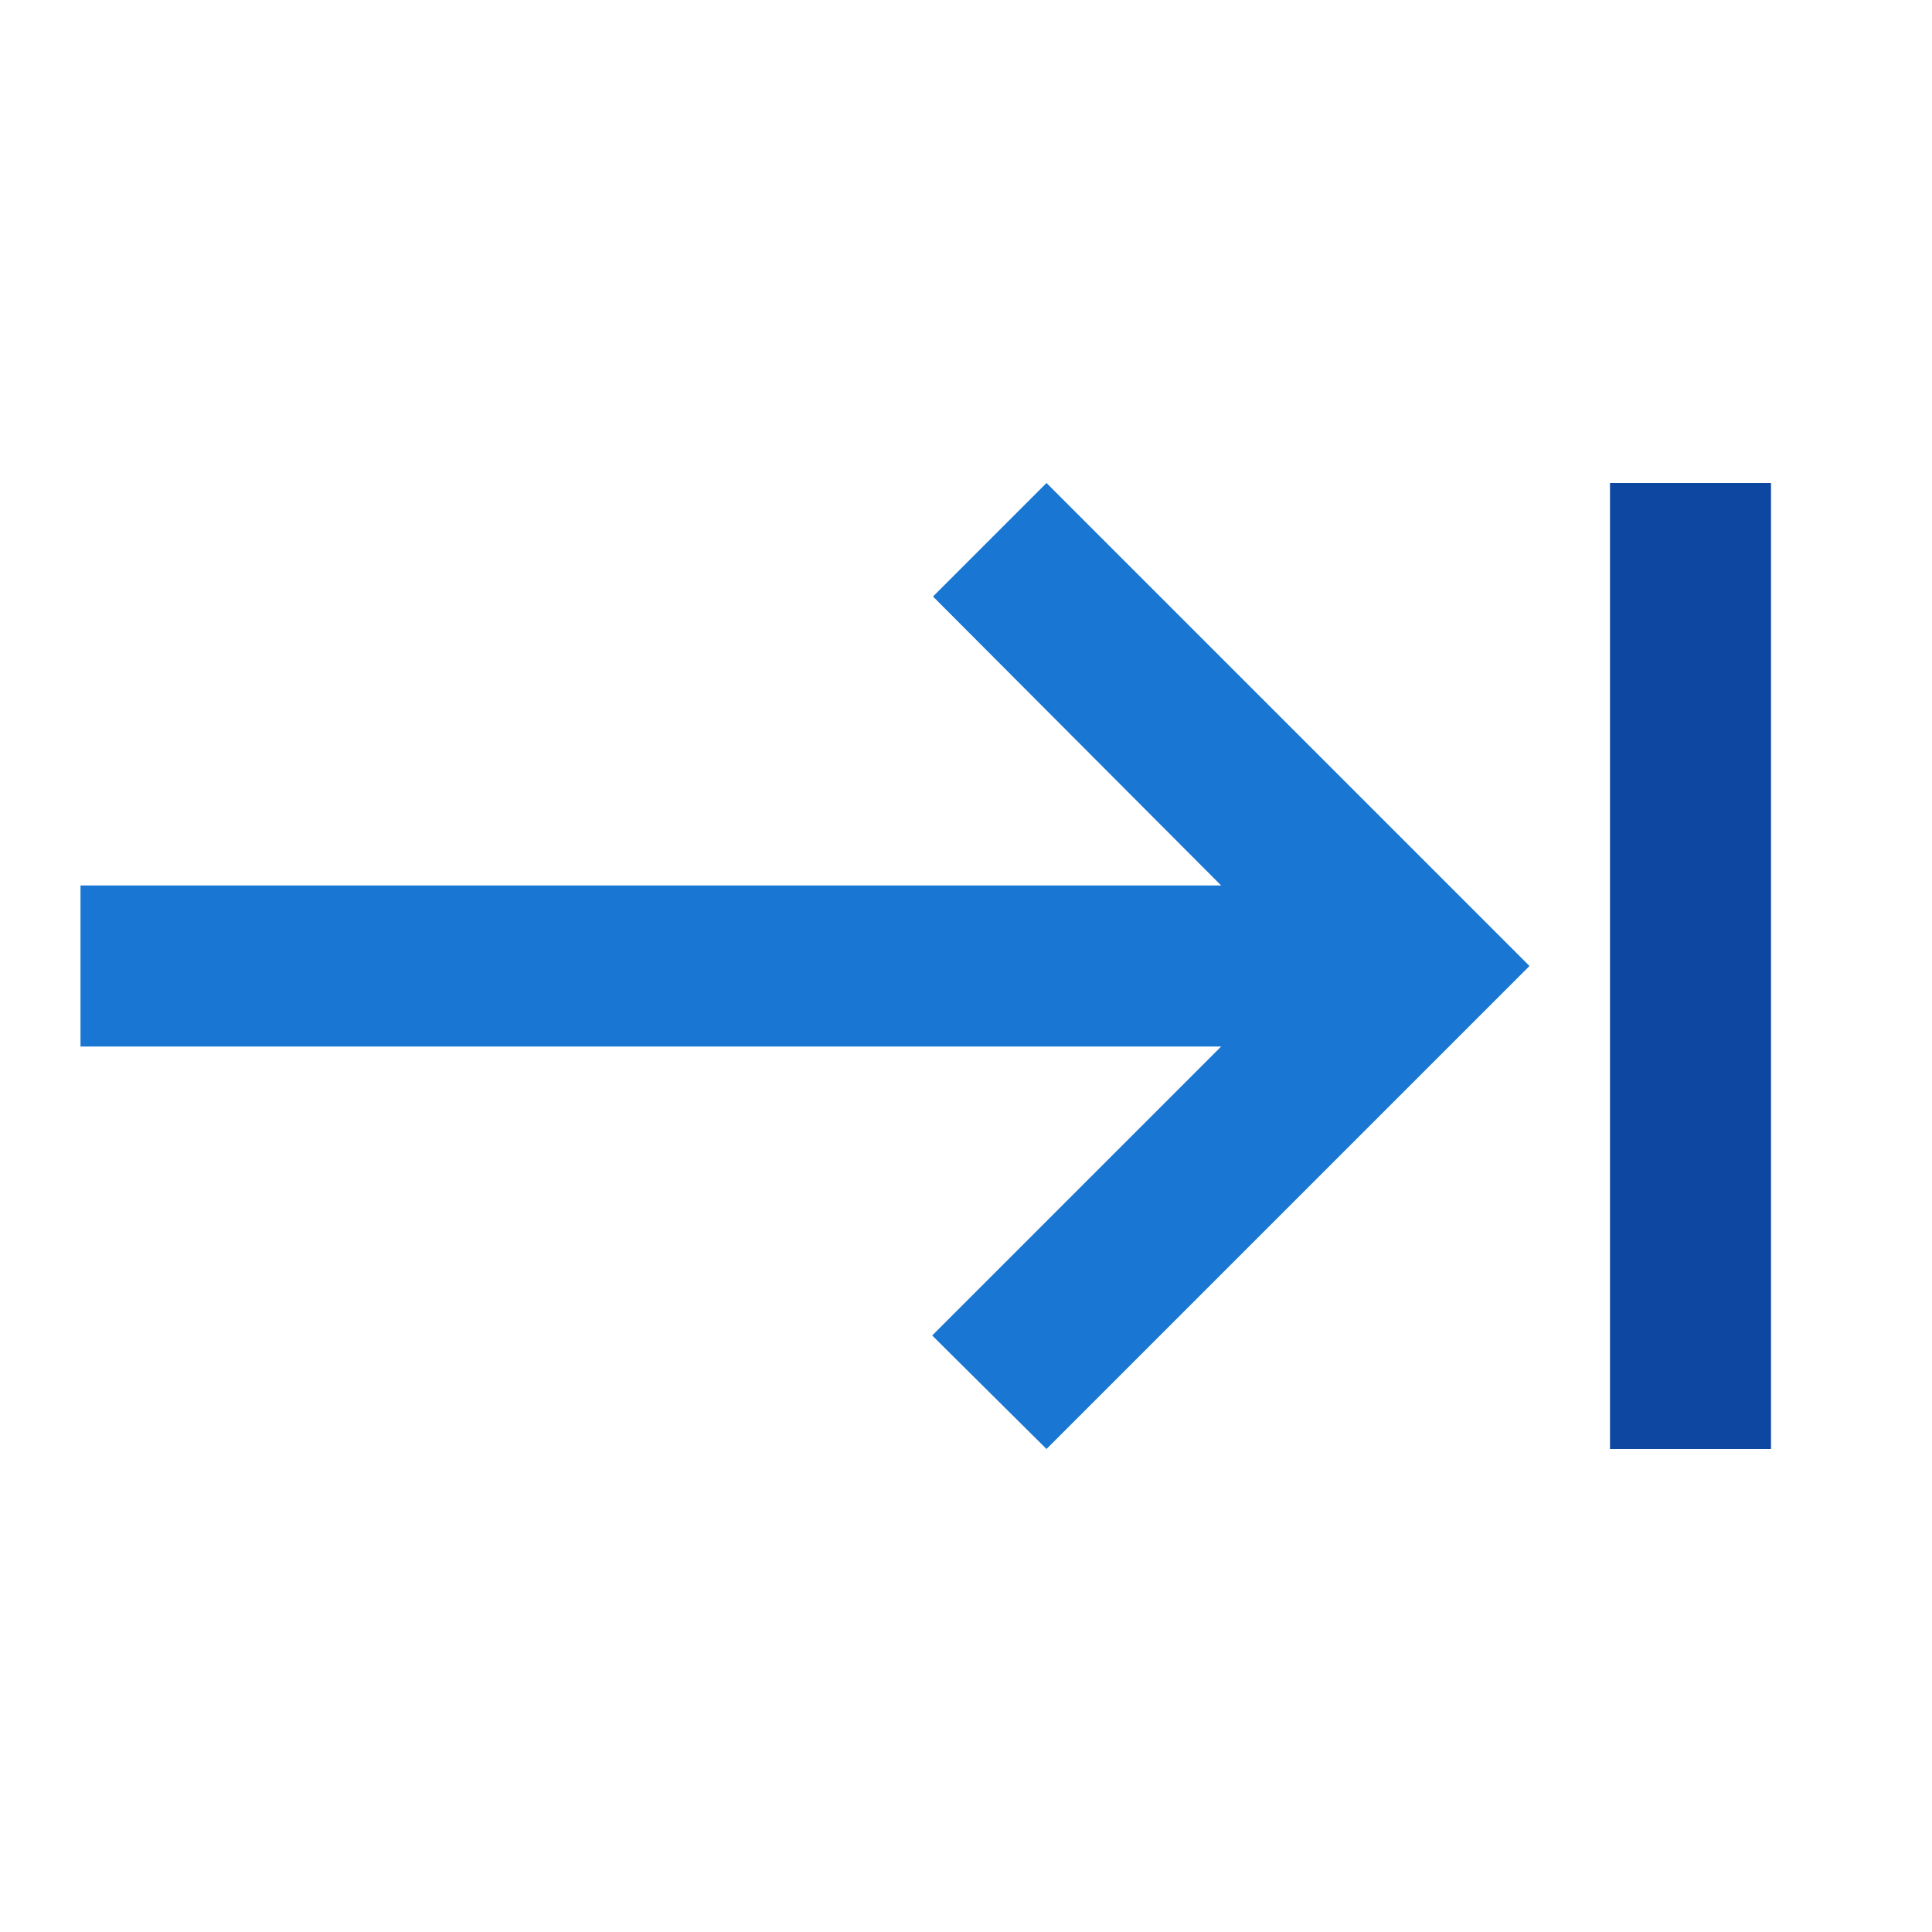 <svg version="1.1" xmlns="http://www.w3.org/2000/svg" viewBox="0 0 24 24" enable-background="new 0 0 24 24"><path fill="none" d="M0,0h24v24H0V0z"/><polygon fill="#1976D2" points="11.59,7.41 15.17,11 1,11 1,13 15.17,13 11.58,16.59 13,18 19,12 13,6 "/><rect x="20" y="6" fill="#0D47A1" width="2" height="12"/></svg>